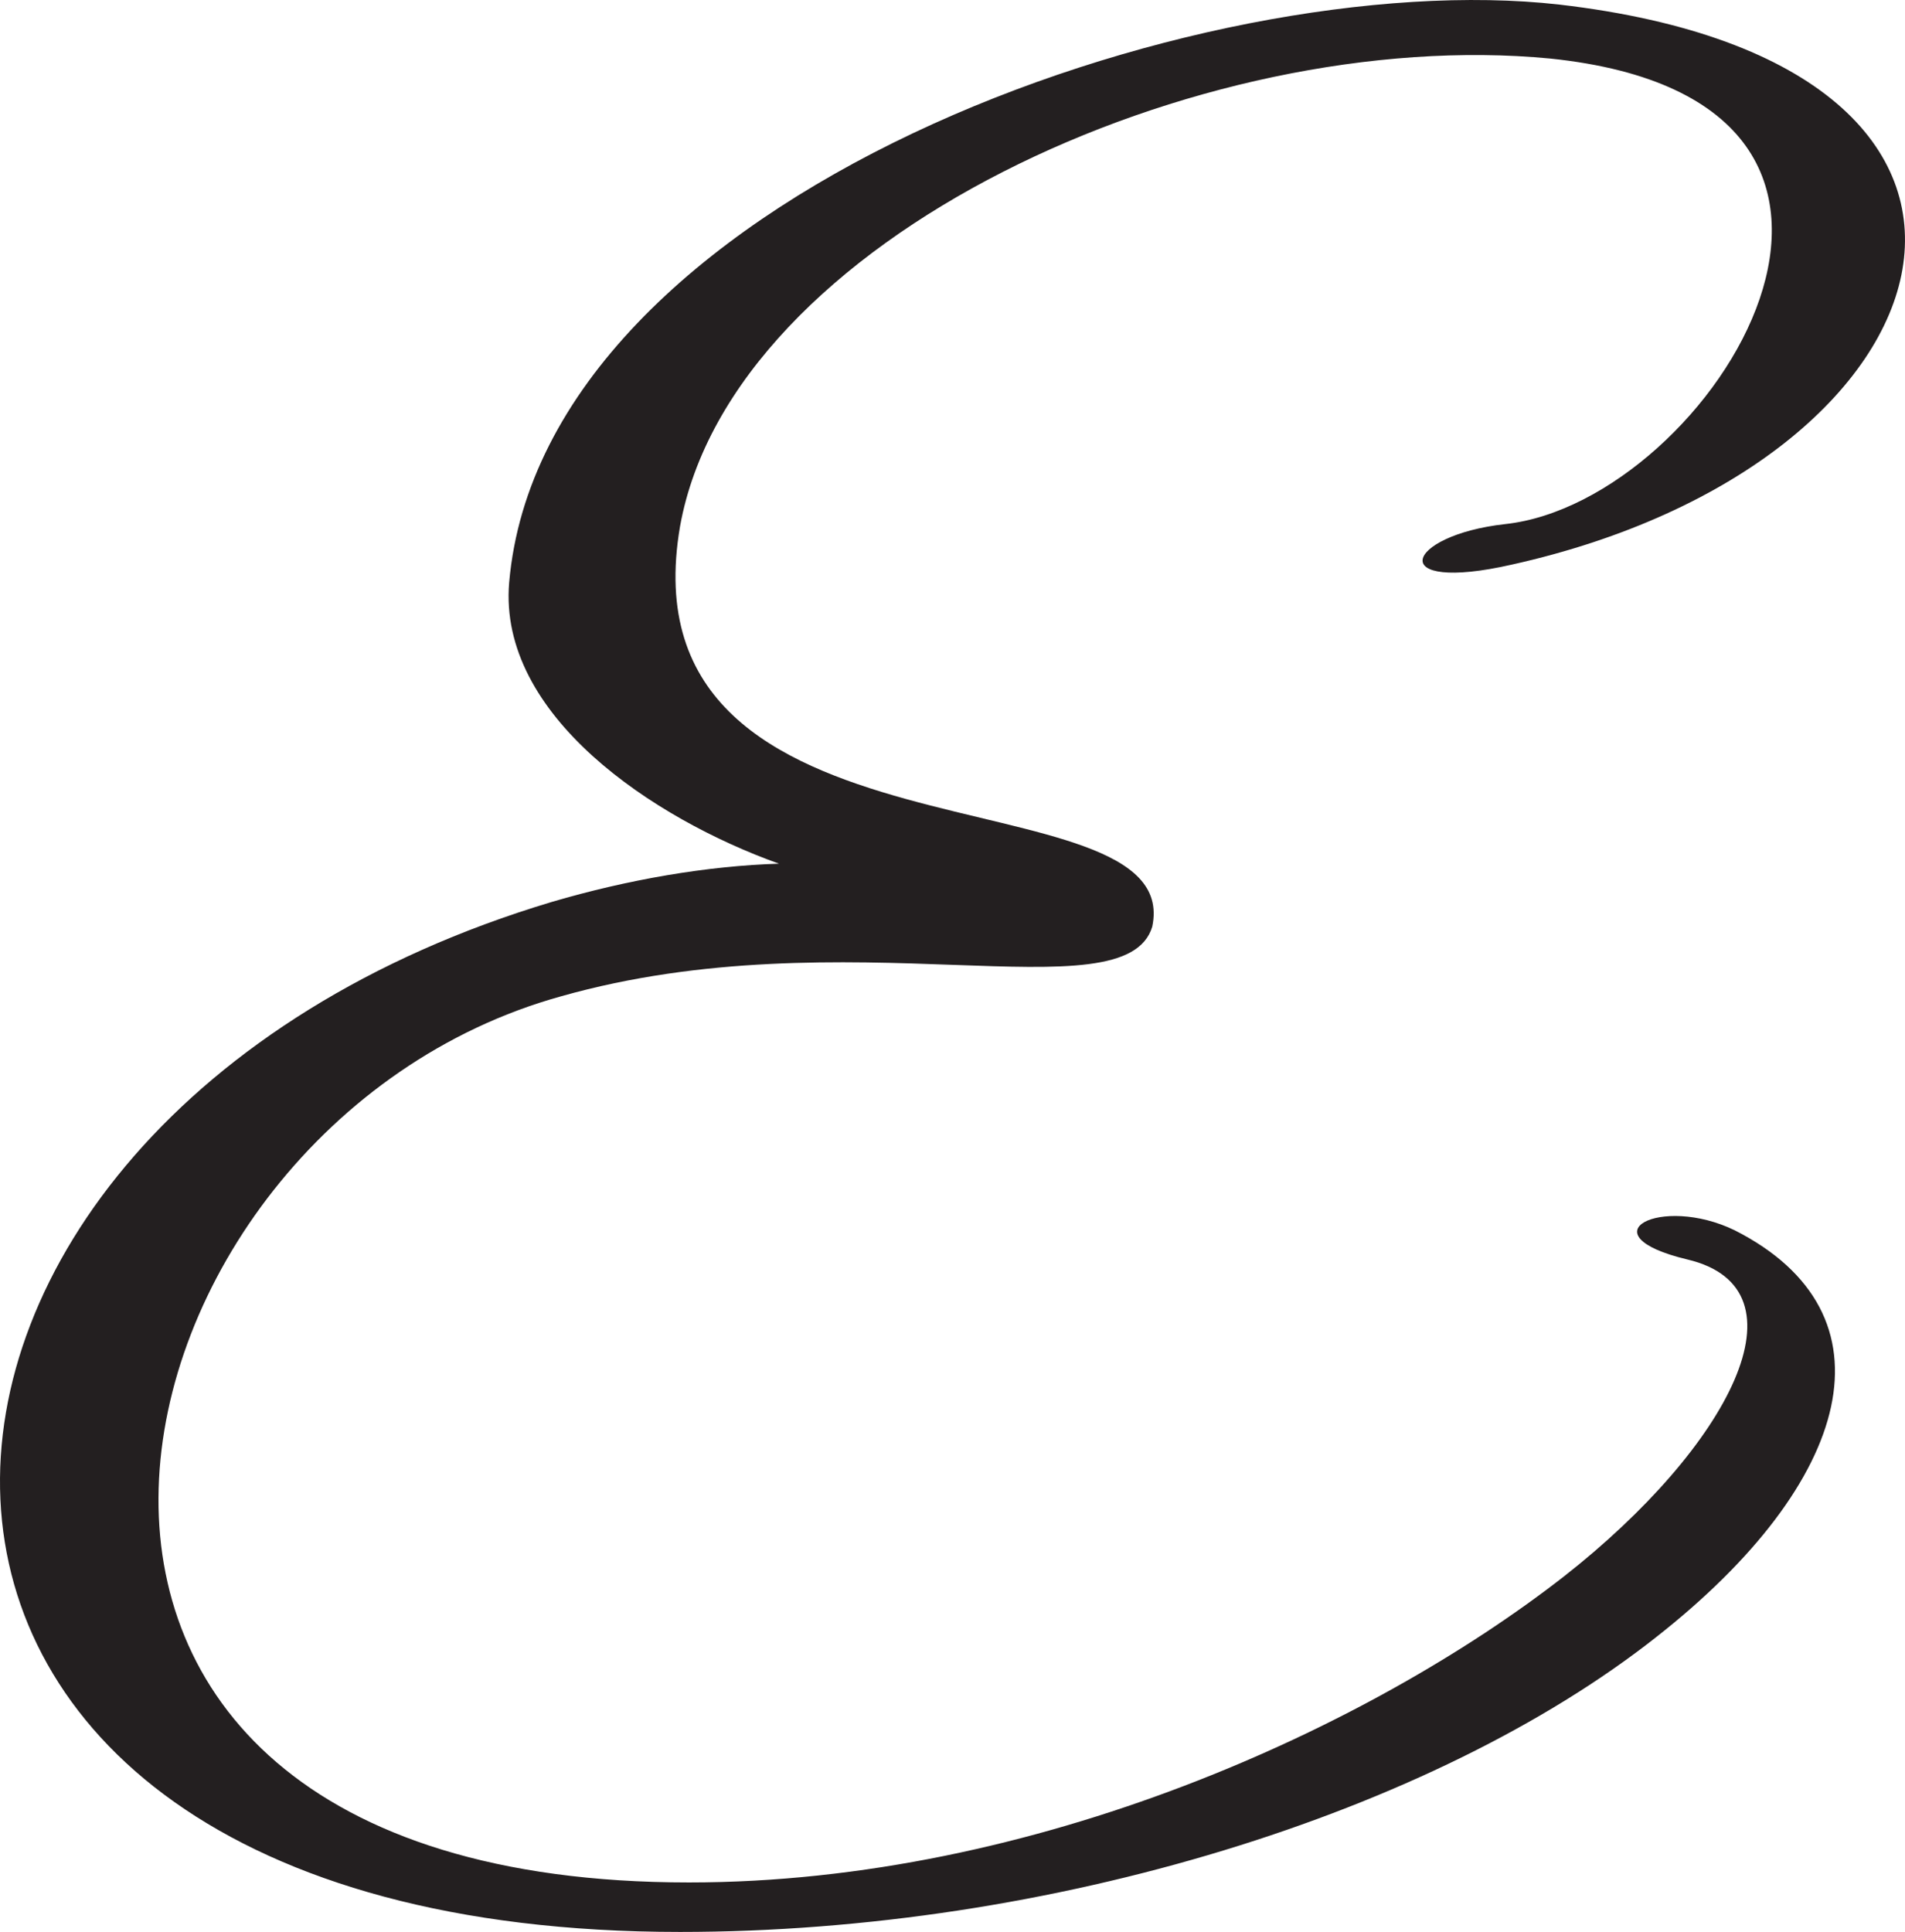 <?xml version="1.0" encoding="UTF-8"?>
<svg id="Layer_2" data-name="Layer 2" xmlns="http://www.w3.org/2000/svg" viewBox="0 0 254.16 257.71">
  <defs>
    <style>
      .cls-1 {
        fill: #231f20;
      }
    </style>
  </defs>
  <g id="Layer_1-2" data-name="Layer 1">
    <path class="cls-1" d="M220.93,218.41c-29.7,23.4-80.7,39.3-130.2,39.3-120.9,0-115.2-108-17.1-137.4,10.2-3,20.7-4.8,30.3-5.1-16.8-6-37.5-19.8-36-37.5C72.43,26.11,160.33-4.79,208.03.61c69.9,8.1,54.3,61.2-6.3,74.7-17.1,3.9-14.4-3.9-.9-5.4,27.6-3,60.9-56.4,6-62.1-46.8-4.5-109.2,24-116.1,62.4-8.1,47.1,67.5,32.1,63,53.4-3.6,12-40.8-1.5-78.9,9.3-62.7,17.4-86.1,118.2,17.1,118.2,46.2,0,90.9-20.7,116.7-40.8,22.2-17.4,33-38.4,16.5-42.3-13.8-3.3-3.6-8.7,6.3-3.9,21.9,11.1,15.9,33.6-10.5,54.3Z"/>
  </g>
</svg>